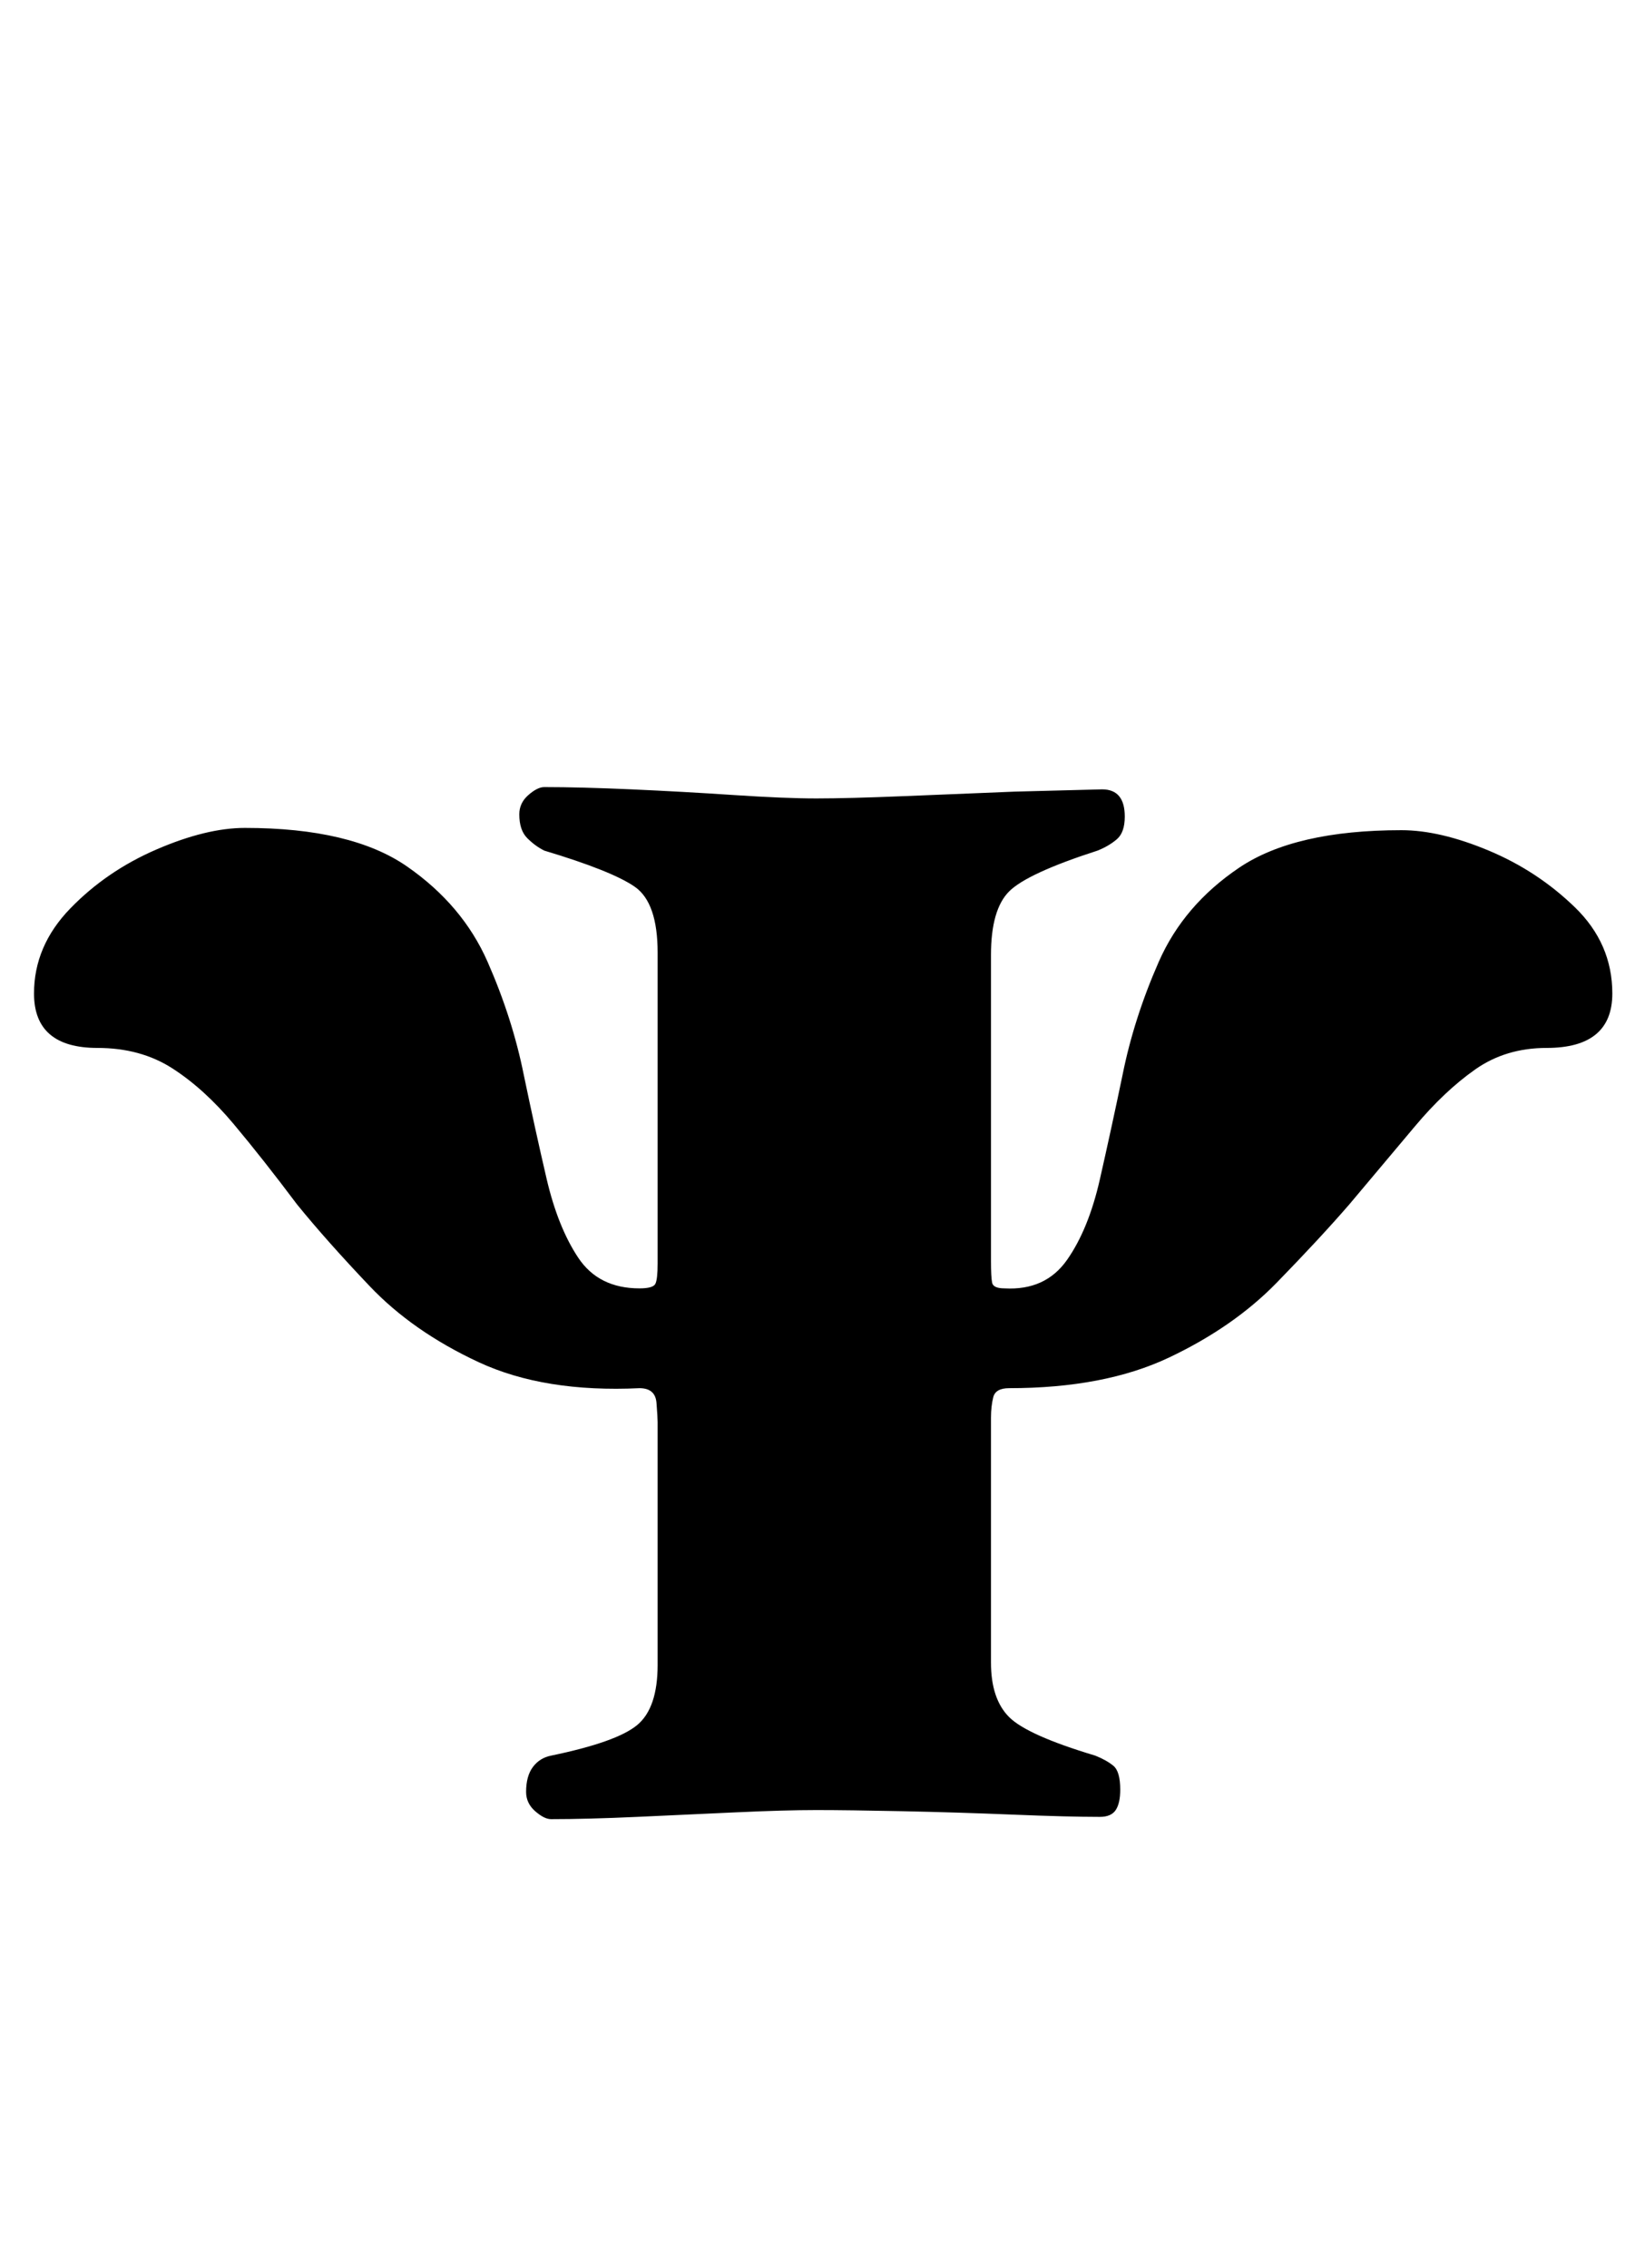 <?xml version="1.0" standalone="no"?>
<!DOCTYPE svg PUBLIC "-//W3C//DTD SVG 1.1//EN" "http://www.w3.org/Graphics/SVG/1.1/DTD/svg11.dtd" >
<svg xmlns="http://www.w3.org/2000/svg" xmlns:xlink="http://www.w3.org/1999/xlink" version="1.1" viewBox="-10 0 721 1000">
  <g transform="matrix(1 0 0 -1 0 800)">
   <path fill="currentColor"
d="M233 -2q-3 0 -7 3.5t-4 8.5q0 7 3 11t8 5q29 6 38 13.5t9 26.5v107q0 2 -0.5 8.5t-7.5 6.5q-42 -2 -71 11.5t-48 33.5t-32 36q-15 20 -28 35.5t-27 24.5t-33 9q-28 0 -28 24q0 21 16 37.5t38 26t39 9.5q47 0 71.5 -17t35.5 -42t16 -50q5 -24 10 -45.5t14 -35t27 -13.5
q6 0 7 2t1 9v137q0 22 -10 29t-40 16q-4 2 -7.5 5.5t-3.5 10.5q0 5 4 8.5t7 3.5q16 0 38.5 -1t45 -2.5t36.5 -1.5t38.5 1l49 2t38.5 1q5 0 7.5 -3t2.5 -9q0 -7 -3.5 -10t-8.5 -5q-31 -10 -39 -18t-8 -28v-135q0 -7 0.5 -9.5t5.5 -2.5q18 -1 27.5 12.5t14.5 35.5t10 46
q5 25 16 50t35.5 41.5t71.5 16.5q17 0 38.5 -9t38 -25t16.5 -38q0 -24 -29 -24q-18 0 -31.5 -9.5t-26.5 -25t-29 -34.5q-13 -15 -32 -34.5t-47.5 -33t-70.5 -13.5q-6 0 -7 -4t-1 -9v-108q0 -16 8 -24t38 -17q5 -2 8 -4.5t3 -10.5q0 -6 -2 -9t-7 -3q-14 0 -38.5 1t-48.5 1.5
t-38 0.5t-35.5 -1t-43.5 -2t-38 -1z" />
  </g>

</svg>
